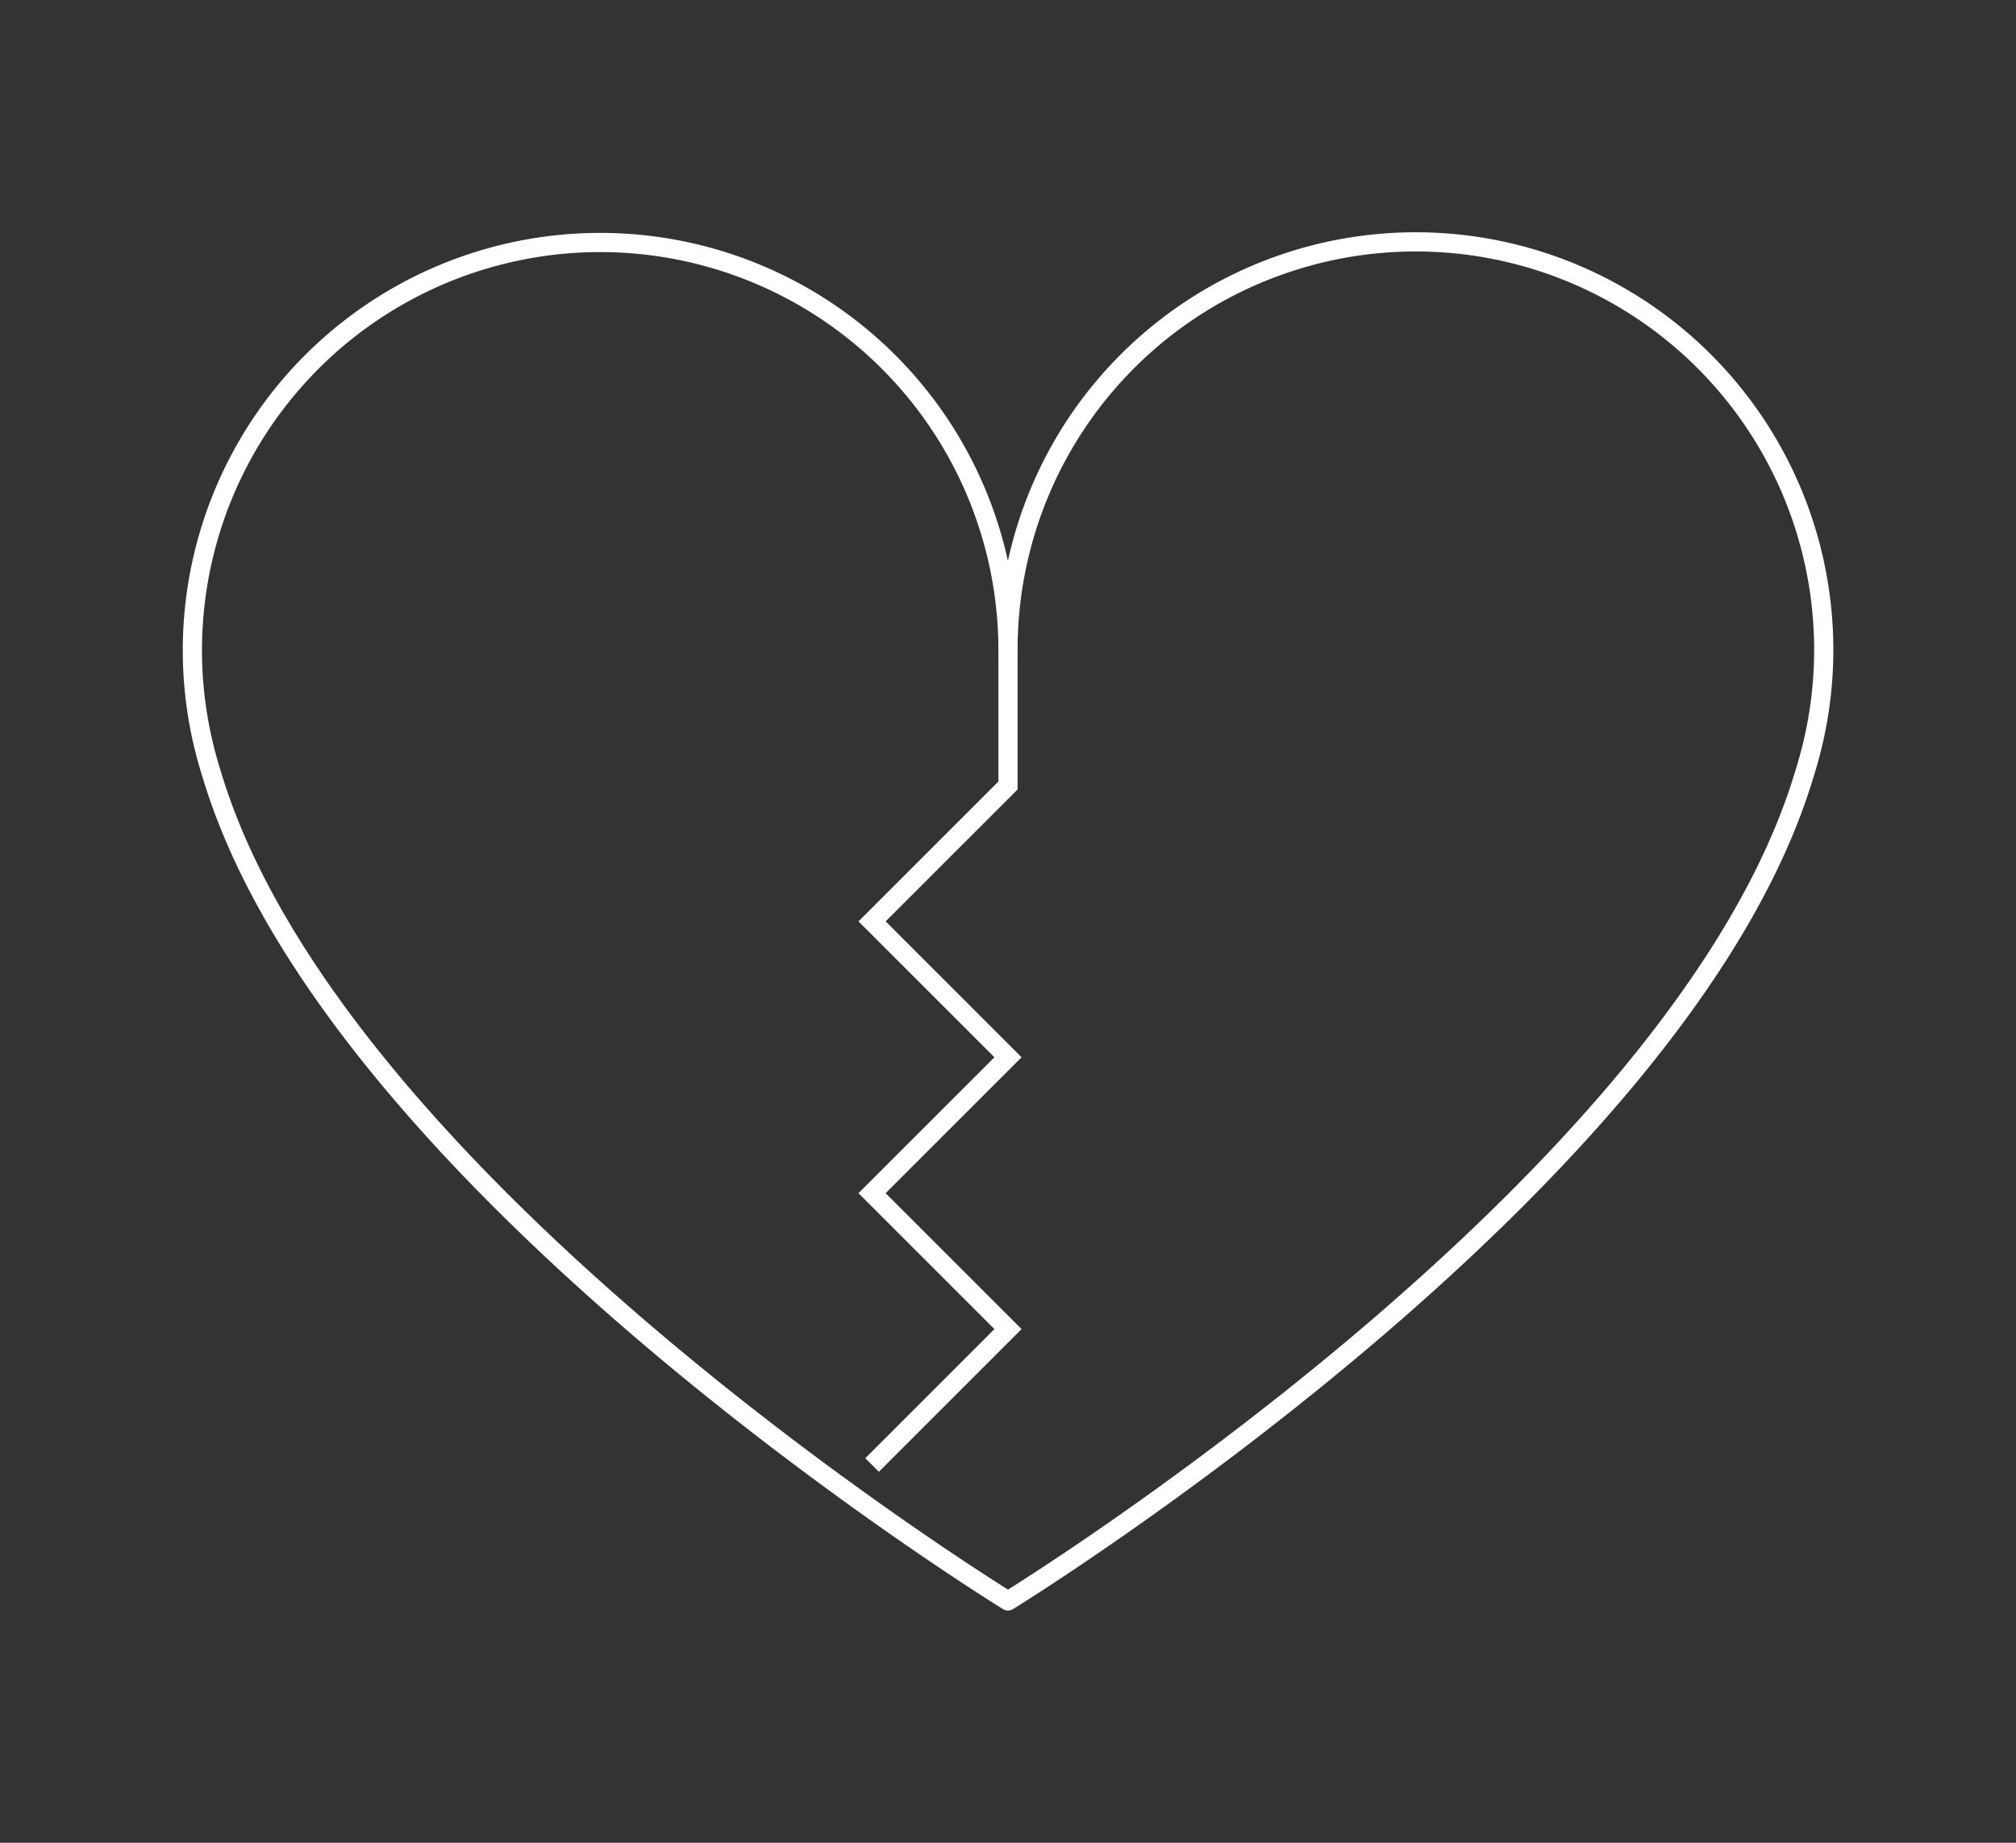 <svg xmlns="http://www.w3.org/2000/svg" viewBox="0 0 105 96"><rect x="0" y="0" width="105" height="96" fill="#333333" stroke="none"/><defs><style>.cls-1,.cls-2,.cls-3{fill:none;}.cls-1,.cls-2{stroke:#ffffff;}.cls-1{stroke-linecap:round;stroke-linejoin:round;}.cls-2{stroke-miterlimit:10;}</style></defs><title>Asset 26</title><g id="Layer_2" data-name="Layer 2"><g id="Layer_1-2" data-name="Layer 1"><path class="cls-1" d="M73.74,12.6A21.24,21.24,0,0,0,52.5,33.84,21.24,21.24,0,1,0,11,40.25C17.37,61.81,52.5,83.4,52.5,83.4S87.63,61.81,94,40.25A21.25,21.25,0,0,0,73.74,12.6Z"/><polyline class="cls-2" points="52.5 33.84 52.5 40.92 45.42 48 52.5 55.08 45.42 62.16 52.5 69.24 45.42 76.32"/><rect class="cls-3" width="105" height="96"/><rect class="cls-3" width="105" height="96"/></g></g></svg>